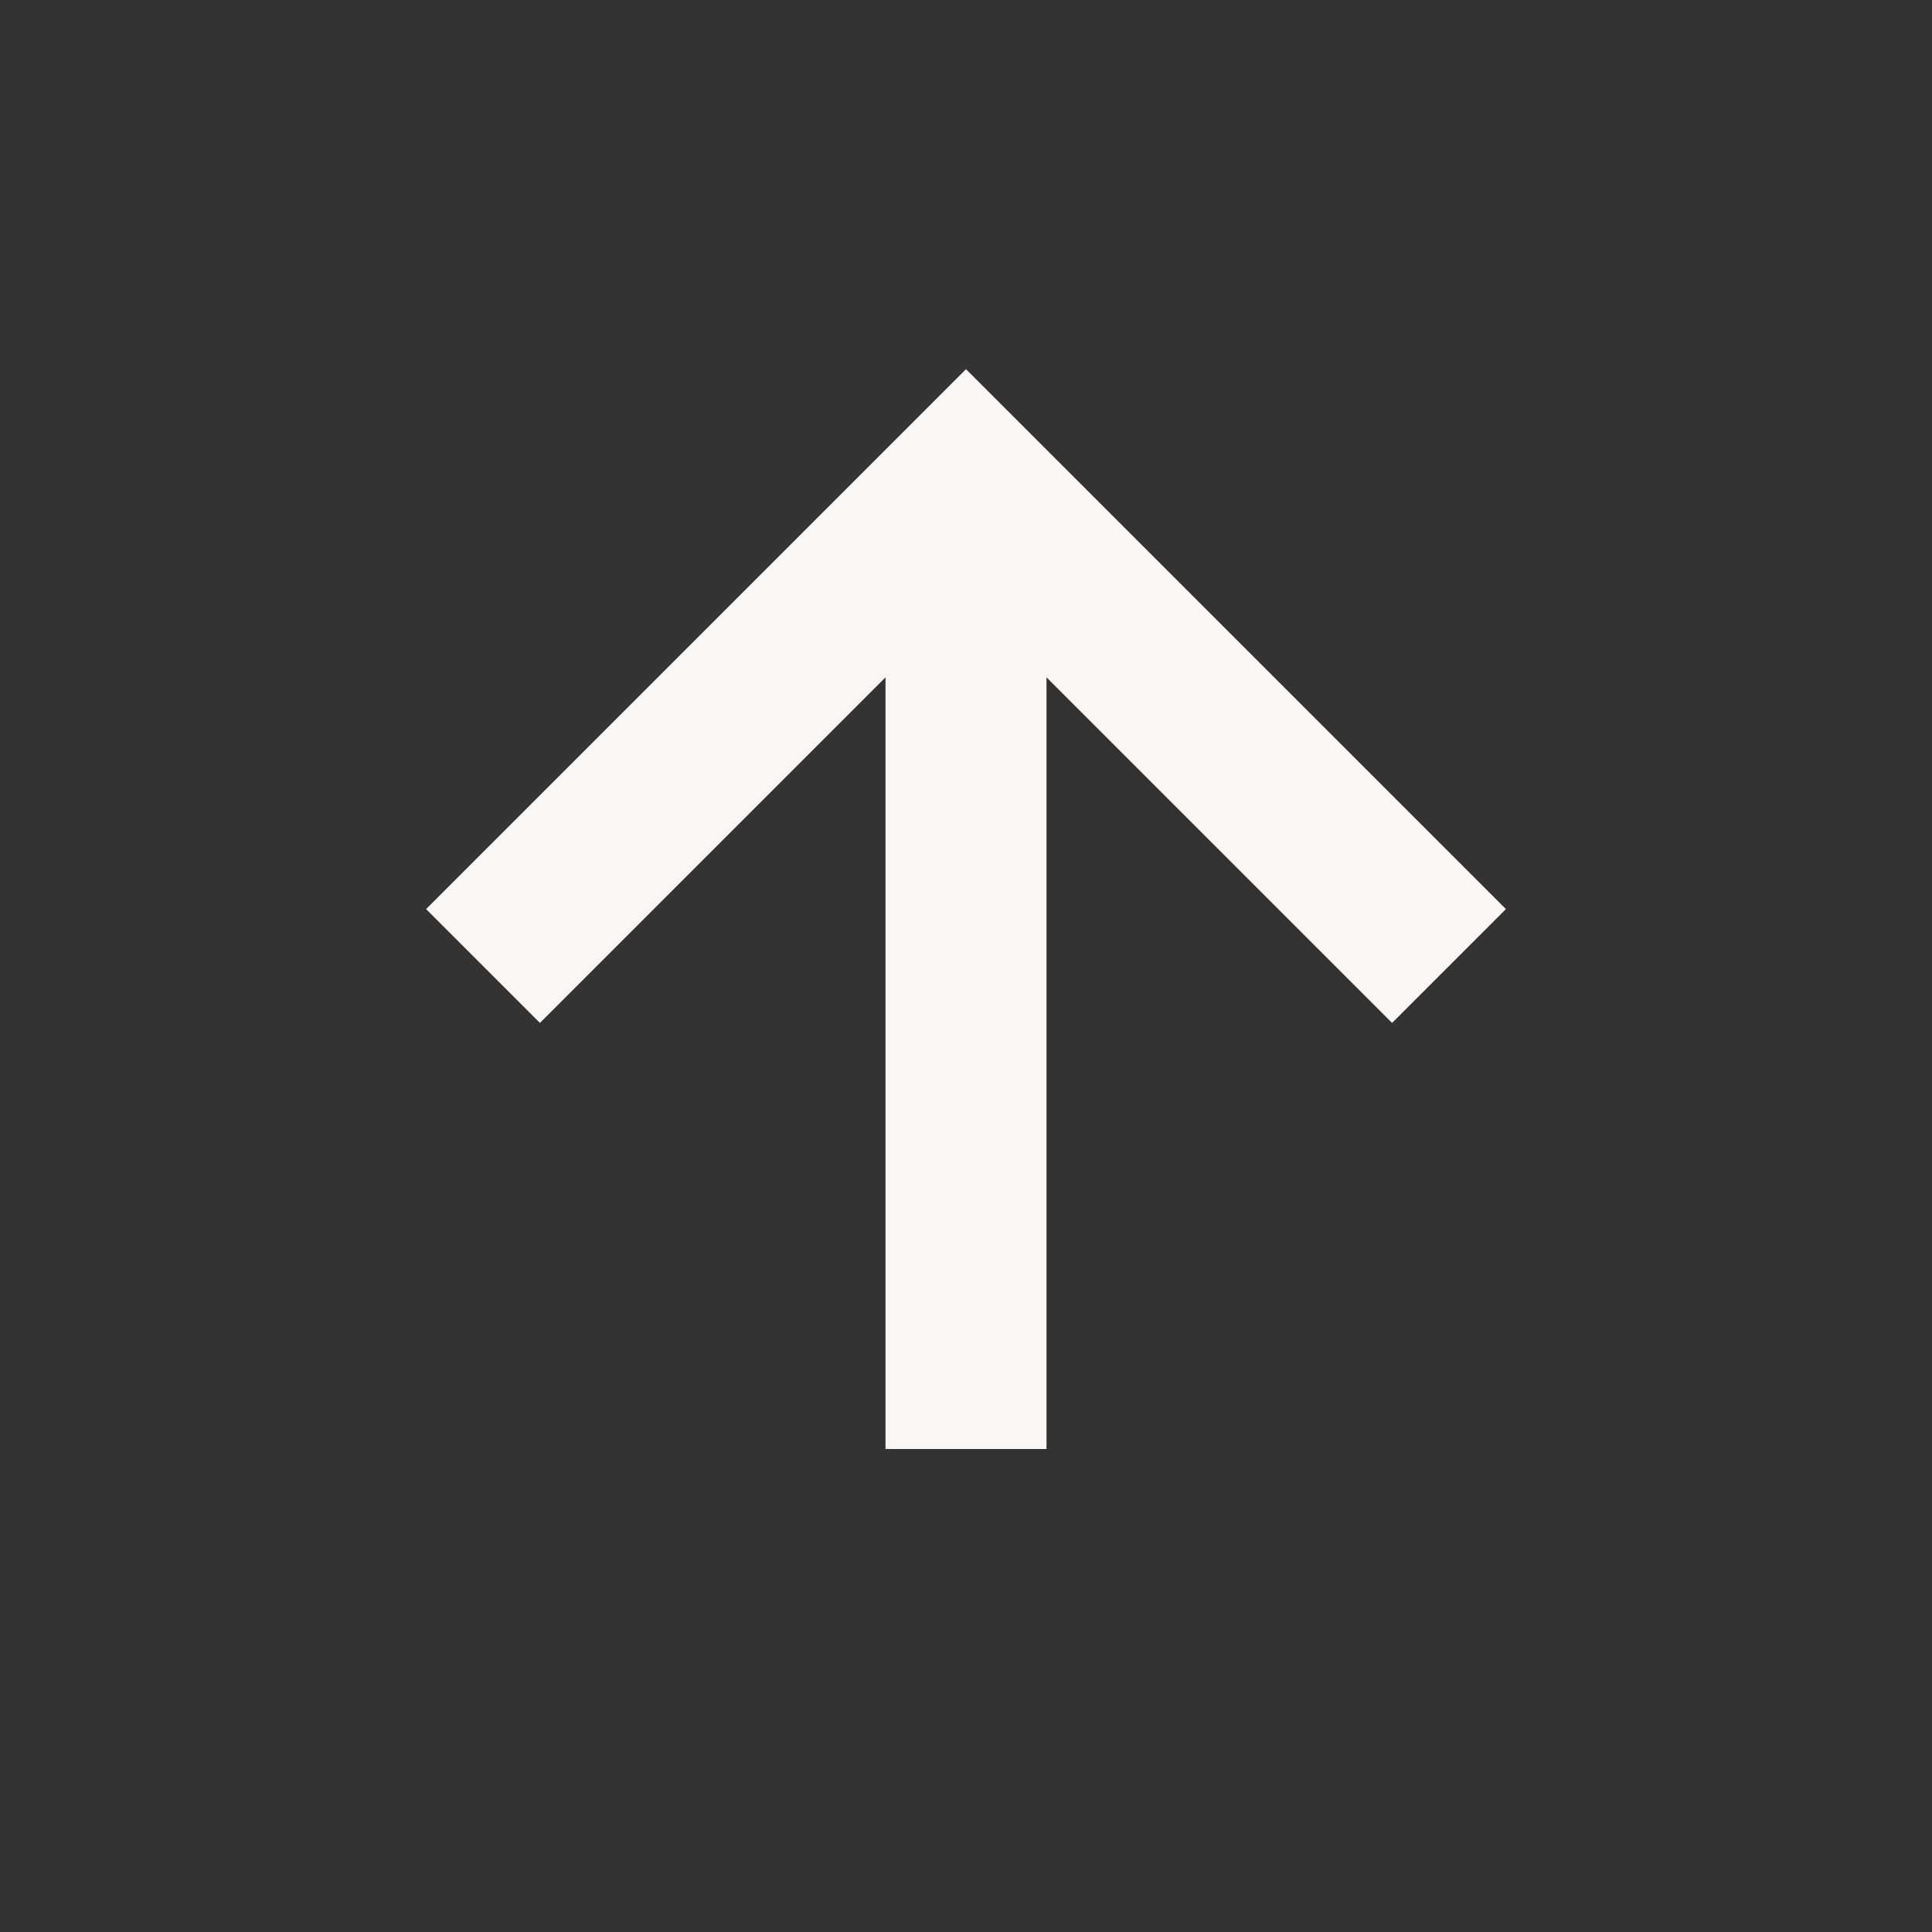 <svg xmlns="http://www.w3.org/2000/svg" width="24" height="24" viewBox="0 0 24 24" fill="#faf6f4"><rect x="0" y="0" width="24" height="24" fill="#333333" stroke="none"/><path d="M11 8.414V18h2V8.414l4.293 4.293 1.414-1.414L12 4.586l-6.707 6.707 1.414 1.414z"/></svg>